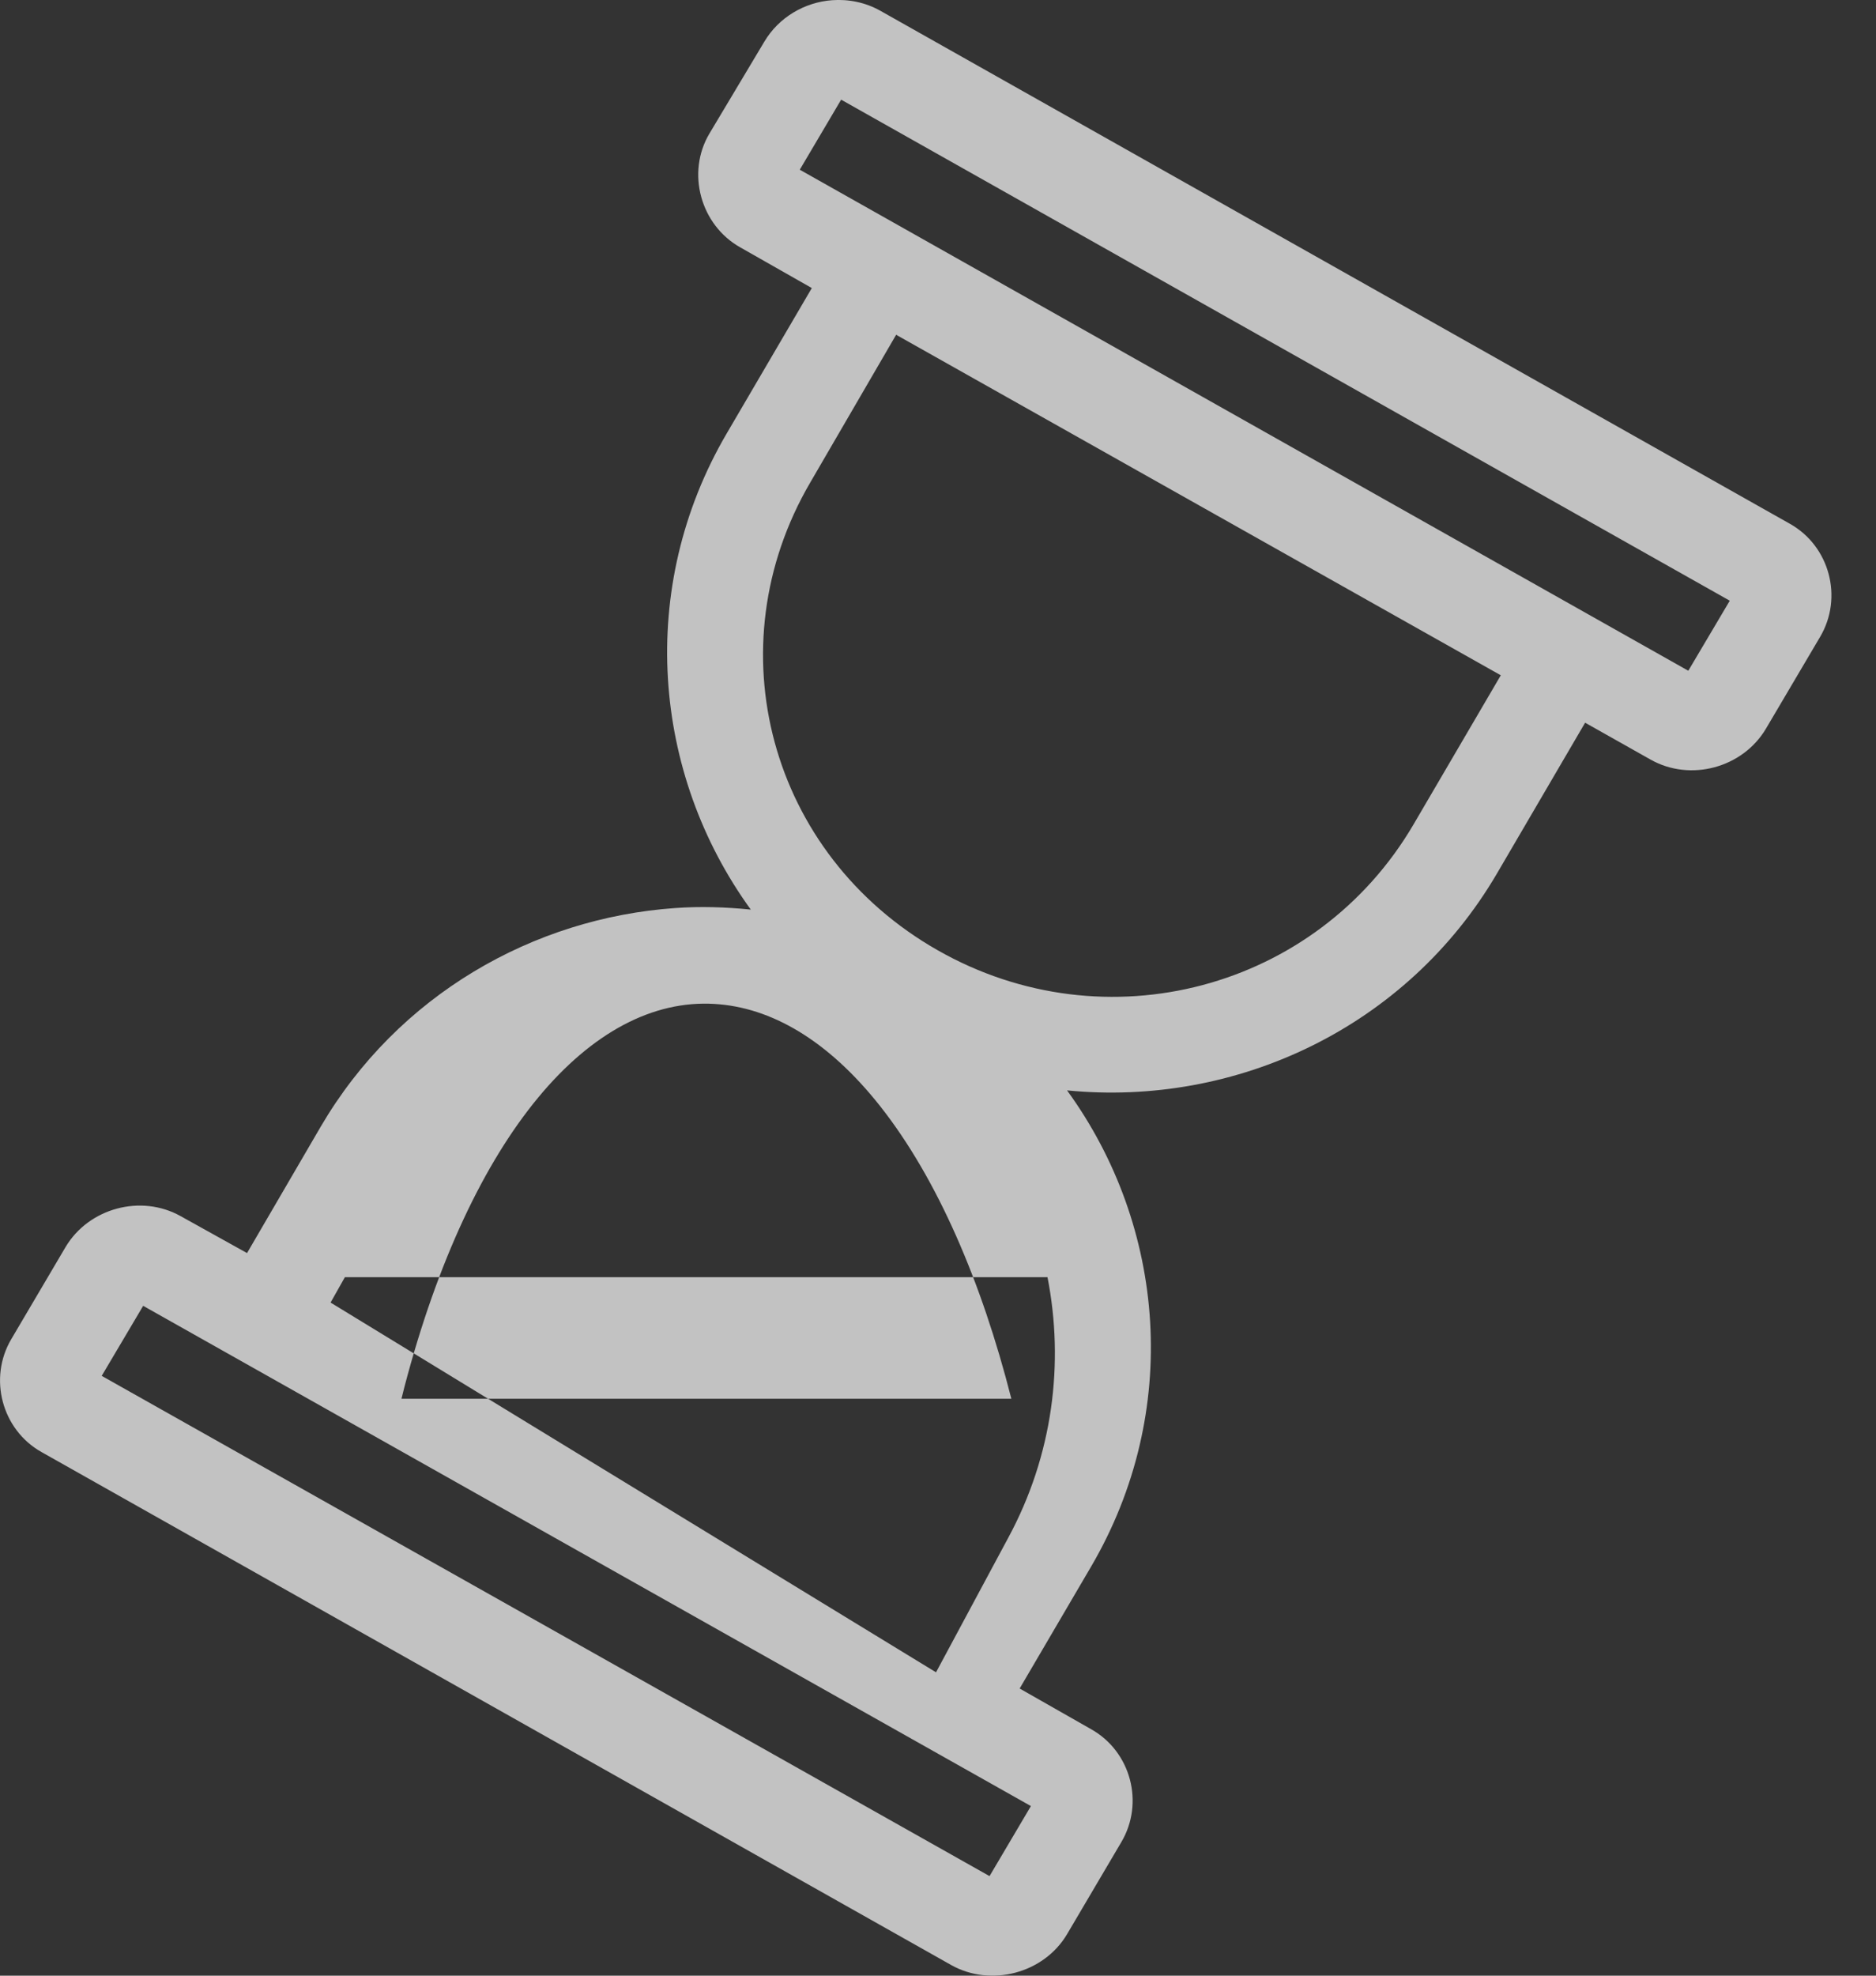<?xml version="1.0" encoding="UTF-8"?>
<svg width="19px" height="20px" viewBox="0 0 19 20" version="1.1" xmlns="http://www.w3.org/2000/svg" xmlns:xlink="http://www.w3.org/1999/xlink">
    <rect x="0" y="0" width="19" height="20" fill="#333333" stroke="none"/>
    <!-- Generator: Sketch 47 (45396) - http://www.bohemiancoding.com/sketch -->
    <title>Page 1</title>
    <desc>Created with Sketch.</desc>
    <defs></defs>
    <g id="Page-1" stroke="none" stroke-width="1" fill="none" fill-rule="evenodd" opacity="0.7">
        <g id="dashboard-tile" transform="translate(-34, -613)" fill="#FFFFFF">
            <g id="box-3" transform="translate(21, 587)">
                <path d="M21.428,26.002 C21.151,26.022 20.888,26.174 20.741,26.422 L20.185,27.352 C19.949,27.749 20.095,28.278 20.497,28.504 L21.222,28.916 L20.36,30.388 C19.446,31.949 19.605,33.831 20.604,35.208 C20.349,35.182 20.095,35.174 19.842,35.192 C18.4,35.292 17.028,36.074 16.249,37.404 L15.502,38.685 L14.831,38.312 C14.429,38.086 13.9,38.228 13.664,38.624 L13.115,39.555 C12.88,39.951 13.018,40.473 13.42,40.699 L22.633,45.892 C23.035,46.118 23.572,45.977 23.807,45.58 L24.356,44.649 C24.592,44.252 24.454,43.731 24.051,43.505 L23.327,43.093 L24.051,41.858 C24.967,40.294 24.809,38.415 23.807,37.038 C25.515,37.207 27.247,36.405 28.162,34.841 L29.054,33.316 L29.718,33.69 C30.12,33.916 30.649,33.774 30.885,33.377 L31.434,32.447 C31.669,32.05 31.531,31.529 31.129,31.303 L21.916,26.109 C21.765,26.024 21.594,25.99 21.428,26.002 L21.428,26.002 Z M21.519,27.009 L30.519,32.081 L30.099,32.79 L21.1,27.718 L21.519,27.009 Z M22.076,29.389 L28.2,32.836 L27.316,34.346 C26.336,36.018 24.197,36.588 22.496,35.619 C20.794,34.651 20.228,32.555 21.207,30.883 L22.076,29.389 Z M20.238,36.163 C20.806,36.197 21.384,36.526 21.916,37.2 C22.496,37.936 22.942,38.977 23.243,40.16 L17.066,40.16 L17.096,40.04 C17.769,37.476 18.987,36.086 20.238,36.163 L20.238,36.163 Z M16.493,38.929 L23.609,38.929 C23.779,39.797 23.665,40.728 23.212,41.566 L22.48,42.929 L16.348,39.186 L16.493,38.929 Z M14.45,39.219 L23.441,44.283 L23.022,44.992 L14.03,39.928 L14.45,39.219 Z" id="Page-1"></path>
            </g>
        </g>
    </g>
</svg>
